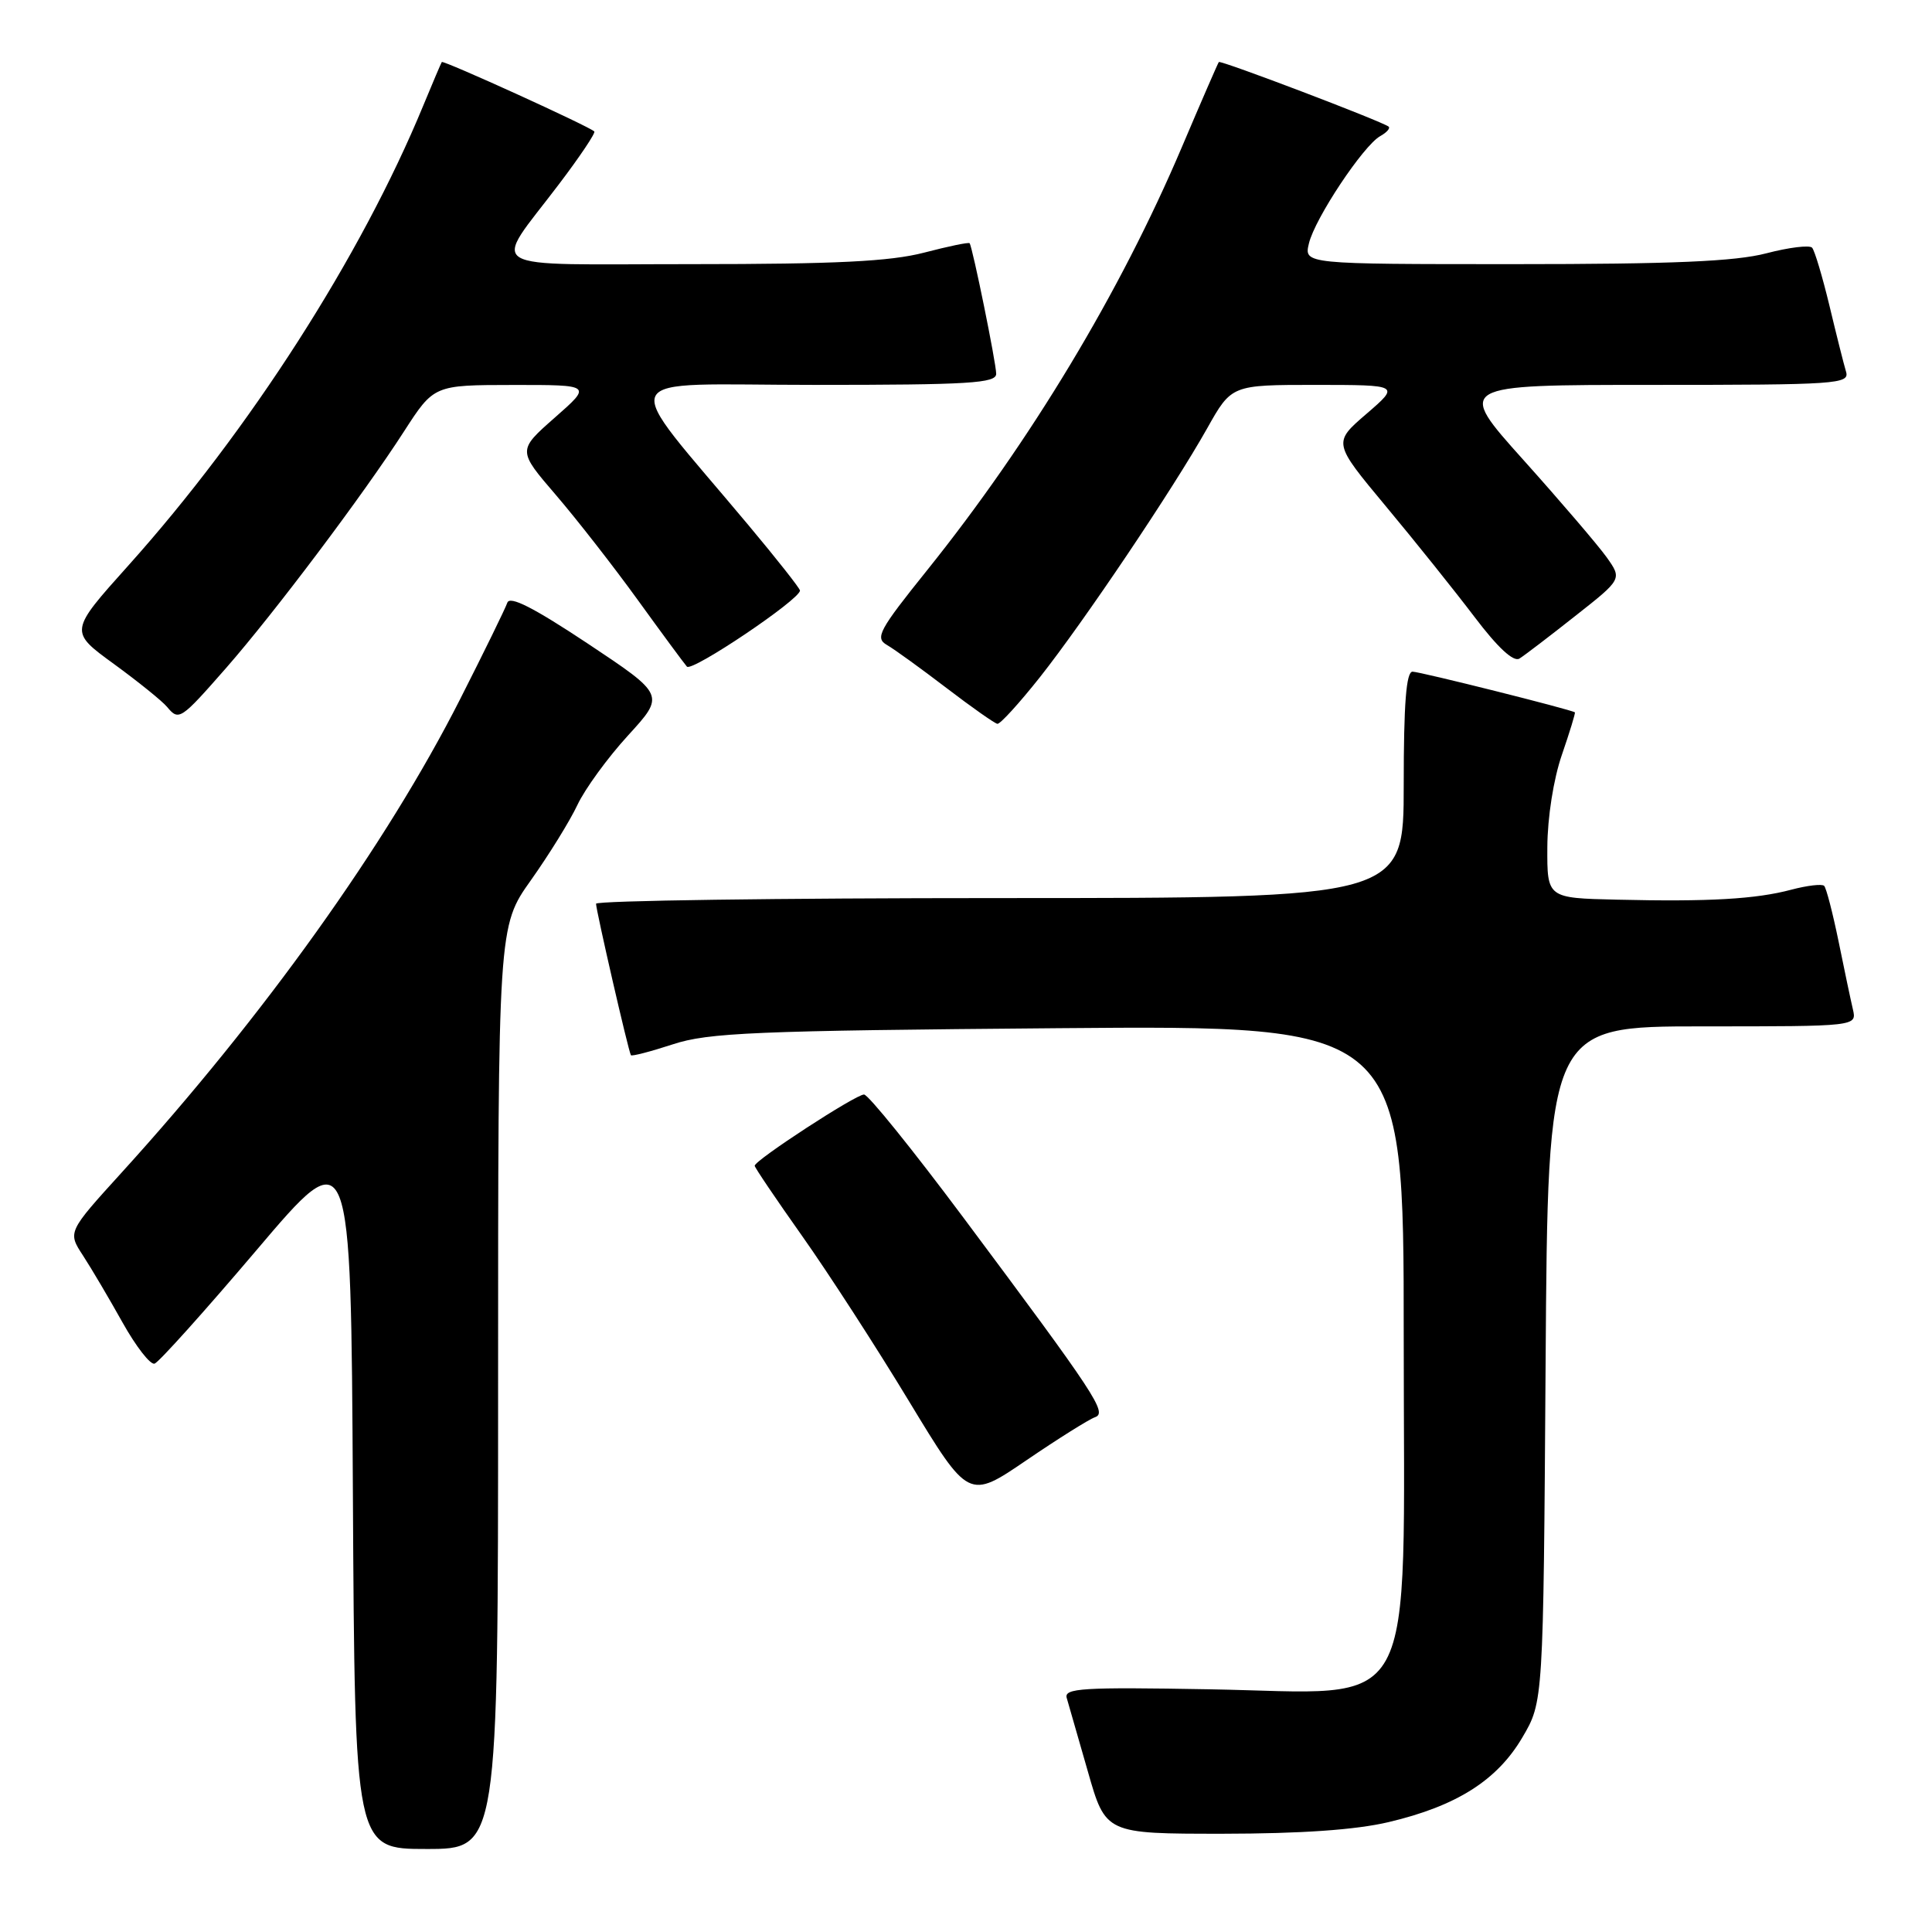 <?xml version="1.0" encoding="UTF-8" standalone="no"?>
<!DOCTYPE svg PUBLIC "-//W3C//DTD SVG 1.1//EN" "http://www.w3.org/Graphics/SVG/1.1/DTD/svg11.dtd" >
<svg xmlns="http://www.w3.org/2000/svg" xmlns:xlink="http://www.w3.org/1999/xlink" version="1.1" viewBox="0 0 256 256">
 <g >
 <path fill="currentColor"
d=" M 66.00 183.88 C 66.00 122.75 66.00 122.75 70.35 116.63 C 72.74 113.26 75.52 108.77 76.51 106.66 C 77.50 104.55 80.52 100.40 83.22 97.45 C 88.12 92.09 88.12 92.09 77.90 85.29 C 70.68 80.50 67.54 78.90 67.22 79.87 C 66.96 80.62 64.15 86.38 60.96 92.66 C 51.21 111.89 34.87 134.74 16.12 155.37 C 8.96 163.25 8.96 163.25 11.00 166.37 C 12.12 168.09 14.48 172.09 16.25 175.26 C 18.02 178.42 19.92 180.87 20.48 180.69 C 21.04 180.52 27.12 173.74 34.00 165.64 C 46.50 150.90 46.50 150.90 46.76 197.95 C 47.02 245.00 47.02 245.00 56.51 245.00 C 66.00 245.00 66.00 245.00 66.00 183.88 Z  M 183.99 241.44 C 192.98 239.32 198.38 235.91 201.72 230.22 C 204.50 225.50 204.50 225.50 204.80 180.75 C 205.10 136.00 205.10 136.00 225.57 136.00 C 246.04 136.00 246.04 136.00 245.52 133.75 C 245.23 132.51 244.37 128.44 243.61 124.69 C 242.84 120.95 241.99 117.66 241.71 117.38 C 241.43 117.10 239.47 117.33 237.35 117.89 C 232.66 119.14 226.43 119.50 214.25 119.21 C 205.00 119.00 205.00 119.00 205.03 112.25 C 205.05 108.31 205.85 103.22 206.96 100.01 C 208.00 96.99 208.77 94.46 208.68 94.39 C 208.15 94.01 188.15 89.00 187.17 89.00 C 186.33 89.00 186.00 93.22 186.00 104.00 C 186.00 119.00 186.00 119.00 132.50 119.00 C 103.08 119.00 78.99 119.34 78.98 119.75 C 78.97 120.58 83.27 139.31 83.60 139.82 C 83.71 139.99 86.21 139.34 89.15 138.38 C 93.86 136.83 99.96 136.57 140.25 136.24 C 186.00 135.86 186.00 135.86 186.00 177.03 C 186.00 228.61 188.35 224.33 160.25 223.84 C 143.41 223.54 140.95 223.69 141.35 225.00 C 141.59 225.82 142.85 230.21 144.15 234.74 C 146.50 242.98 146.50 242.98 162.00 242.98 C 172.39 242.97 179.64 242.47 183.99 241.44 Z  M 145.09 187.79 C 146.76 187.21 145.25 184.92 127.61 161.28 C 120.95 152.36 115.05 145.04 114.49 145.03 C 113.42 145.00 100.00 153.74 100.00 154.47 C 100.00 154.70 102.83 158.89 106.29 163.78 C 109.75 168.67 116.13 178.53 120.46 185.69 C 128.35 198.71 128.35 198.71 136.01 193.49 C 140.22 190.62 144.31 188.06 145.09 187.79 Z  M 137.78 89.75 C 143.64 82.34 155.41 64.84 159.96 56.75 C 163.19 51.00 163.19 51.00 174.35 51.00 C 185.50 51.01 185.50 51.01 181.06 54.84 C 176.62 58.66 176.62 58.66 183.63 67.08 C 187.49 71.71 192.78 78.32 195.39 81.76 C 198.47 85.83 200.56 87.76 201.34 87.26 C 202.01 86.84 205.34 84.30 208.74 81.61 C 214.94 76.73 214.94 76.73 212.89 73.84 C 211.76 72.26 206.81 66.47 201.89 60.98 C 192.93 51.00 192.93 51.00 219.03 51.00 C 243.42 51.00 245.10 50.89 244.61 49.25 C 244.32 48.29 243.33 44.35 242.41 40.50 C 241.48 36.65 240.45 33.19 240.11 32.82 C 239.78 32.45 237.04 32.78 234.03 33.57 C 229.92 34.64 221.64 35.00 200.67 35.00 C 172.78 35.00 172.78 35.00 173.44 32.25 C 174.23 28.94 180.64 19.30 182.88 18.04 C 183.76 17.55 184.26 16.98 183.99 16.77 C 183.04 16.05 161.73 7.94 161.50 8.22 C 161.38 8.37 159.17 13.45 156.60 19.50 C 148.42 38.76 136.55 58.47 122.87 75.53 C 116.46 83.51 115.91 84.53 117.52 85.46 C 118.51 86.03 122.06 88.60 125.41 91.16 C 128.76 93.72 131.80 95.86 132.16 95.91 C 132.53 95.96 135.05 93.19 137.78 89.75 Z  M 29.97 88.50 C 36.37 81.19 48.15 65.53 53.53 57.17 C 57.50 51.02 57.50 51.02 67.97 51.01 C 78.45 51.00 78.45 51.00 73.51 55.34 C 68.58 59.68 68.58 59.68 73.66 65.59 C 76.45 68.84 81.33 75.10 84.51 79.50 C 87.69 83.90 90.62 87.87 91.02 88.33 C 91.68 89.07 106.00 79.44 106.00 78.25 C 106.00 77.97 102.94 74.09 99.20 69.62 C 81.78 48.79 80.75 51.00 107.91 51.00 C 128.45 51.00 132.00 50.78 132.00 49.53 C 132.00 48.13 128.88 32.80 128.48 32.23 C 128.37 32.07 125.65 32.64 122.43 33.48 C 117.95 34.64 110.77 35.00 91.75 35.00 C 63.20 35.00 65.16 36.18 74.07 24.40 C 76.84 20.75 78.94 17.61 78.75 17.42 C 78.09 16.75 58.73 7.94 58.54 8.22 C 58.44 8.37 57.33 10.97 56.08 14.00 C 47.86 33.94 33.05 57.04 17.01 74.93 C 9.17 83.67 9.17 83.67 15.08 87.97 C 18.33 90.34 21.50 92.90 22.14 93.67 C 23.70 95.55 23.93 95.39 29.97 88.50 Z "/>
</g>
</svg>